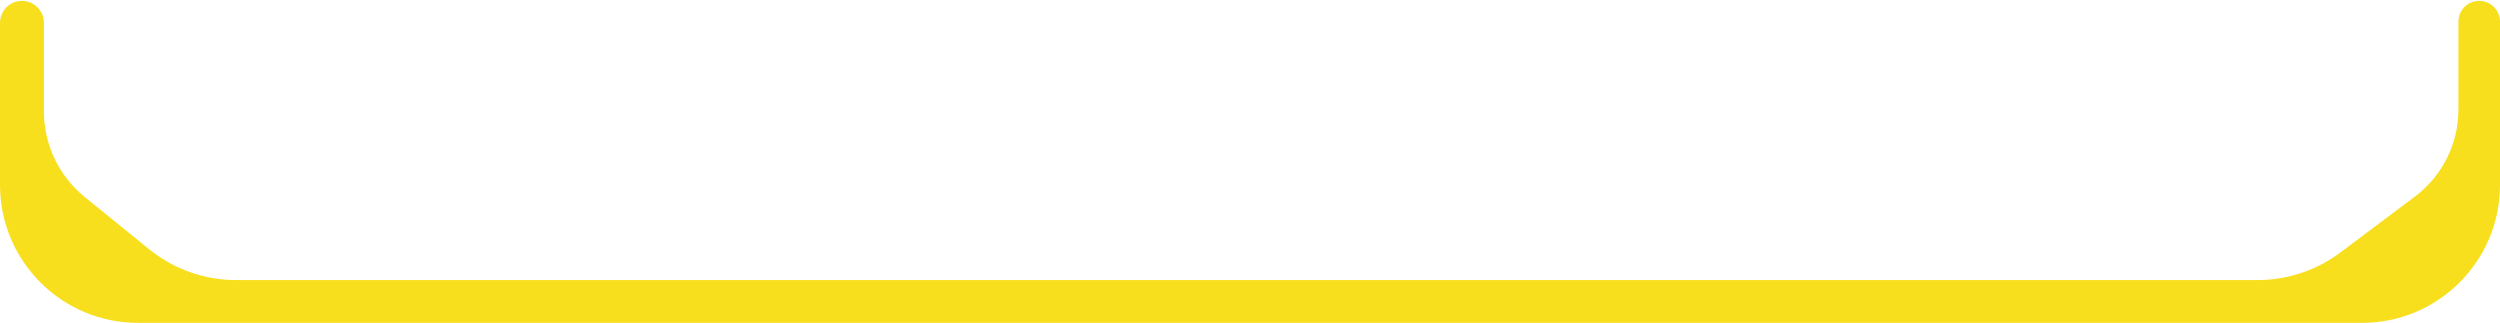 <svg width="906" height="117" viewBox="0 0 906 117" fill="none" xmlns="http://www.w3.org/2000/svg">
<path d="M906 67V7.854C906 3.692 902.626 0.318 898.464 0.318C894.302 0.318 890.928 3.692 890.928 7.854V39.708C890.928 52.103 885.093 63.775 875.178 71.215L848.162 91.486C839.506 97.981 828.976 101.492 818.154 101.492H85.548C74.082 101.492 62.964 97.551 54.057 90.329L30.721 71.407C21.352 63.81 15.909 52.391 15.909 40.329V8.273C15.909 3.879 12.348 0.318 7.955 0.318C3.561 0.318 0 3.879 0 8.273V67C0 94.614 22.386 117 50 117H856C883.614 117 906 94.614 906 67Z" fill="#F7DF1E"/>
</svg>
